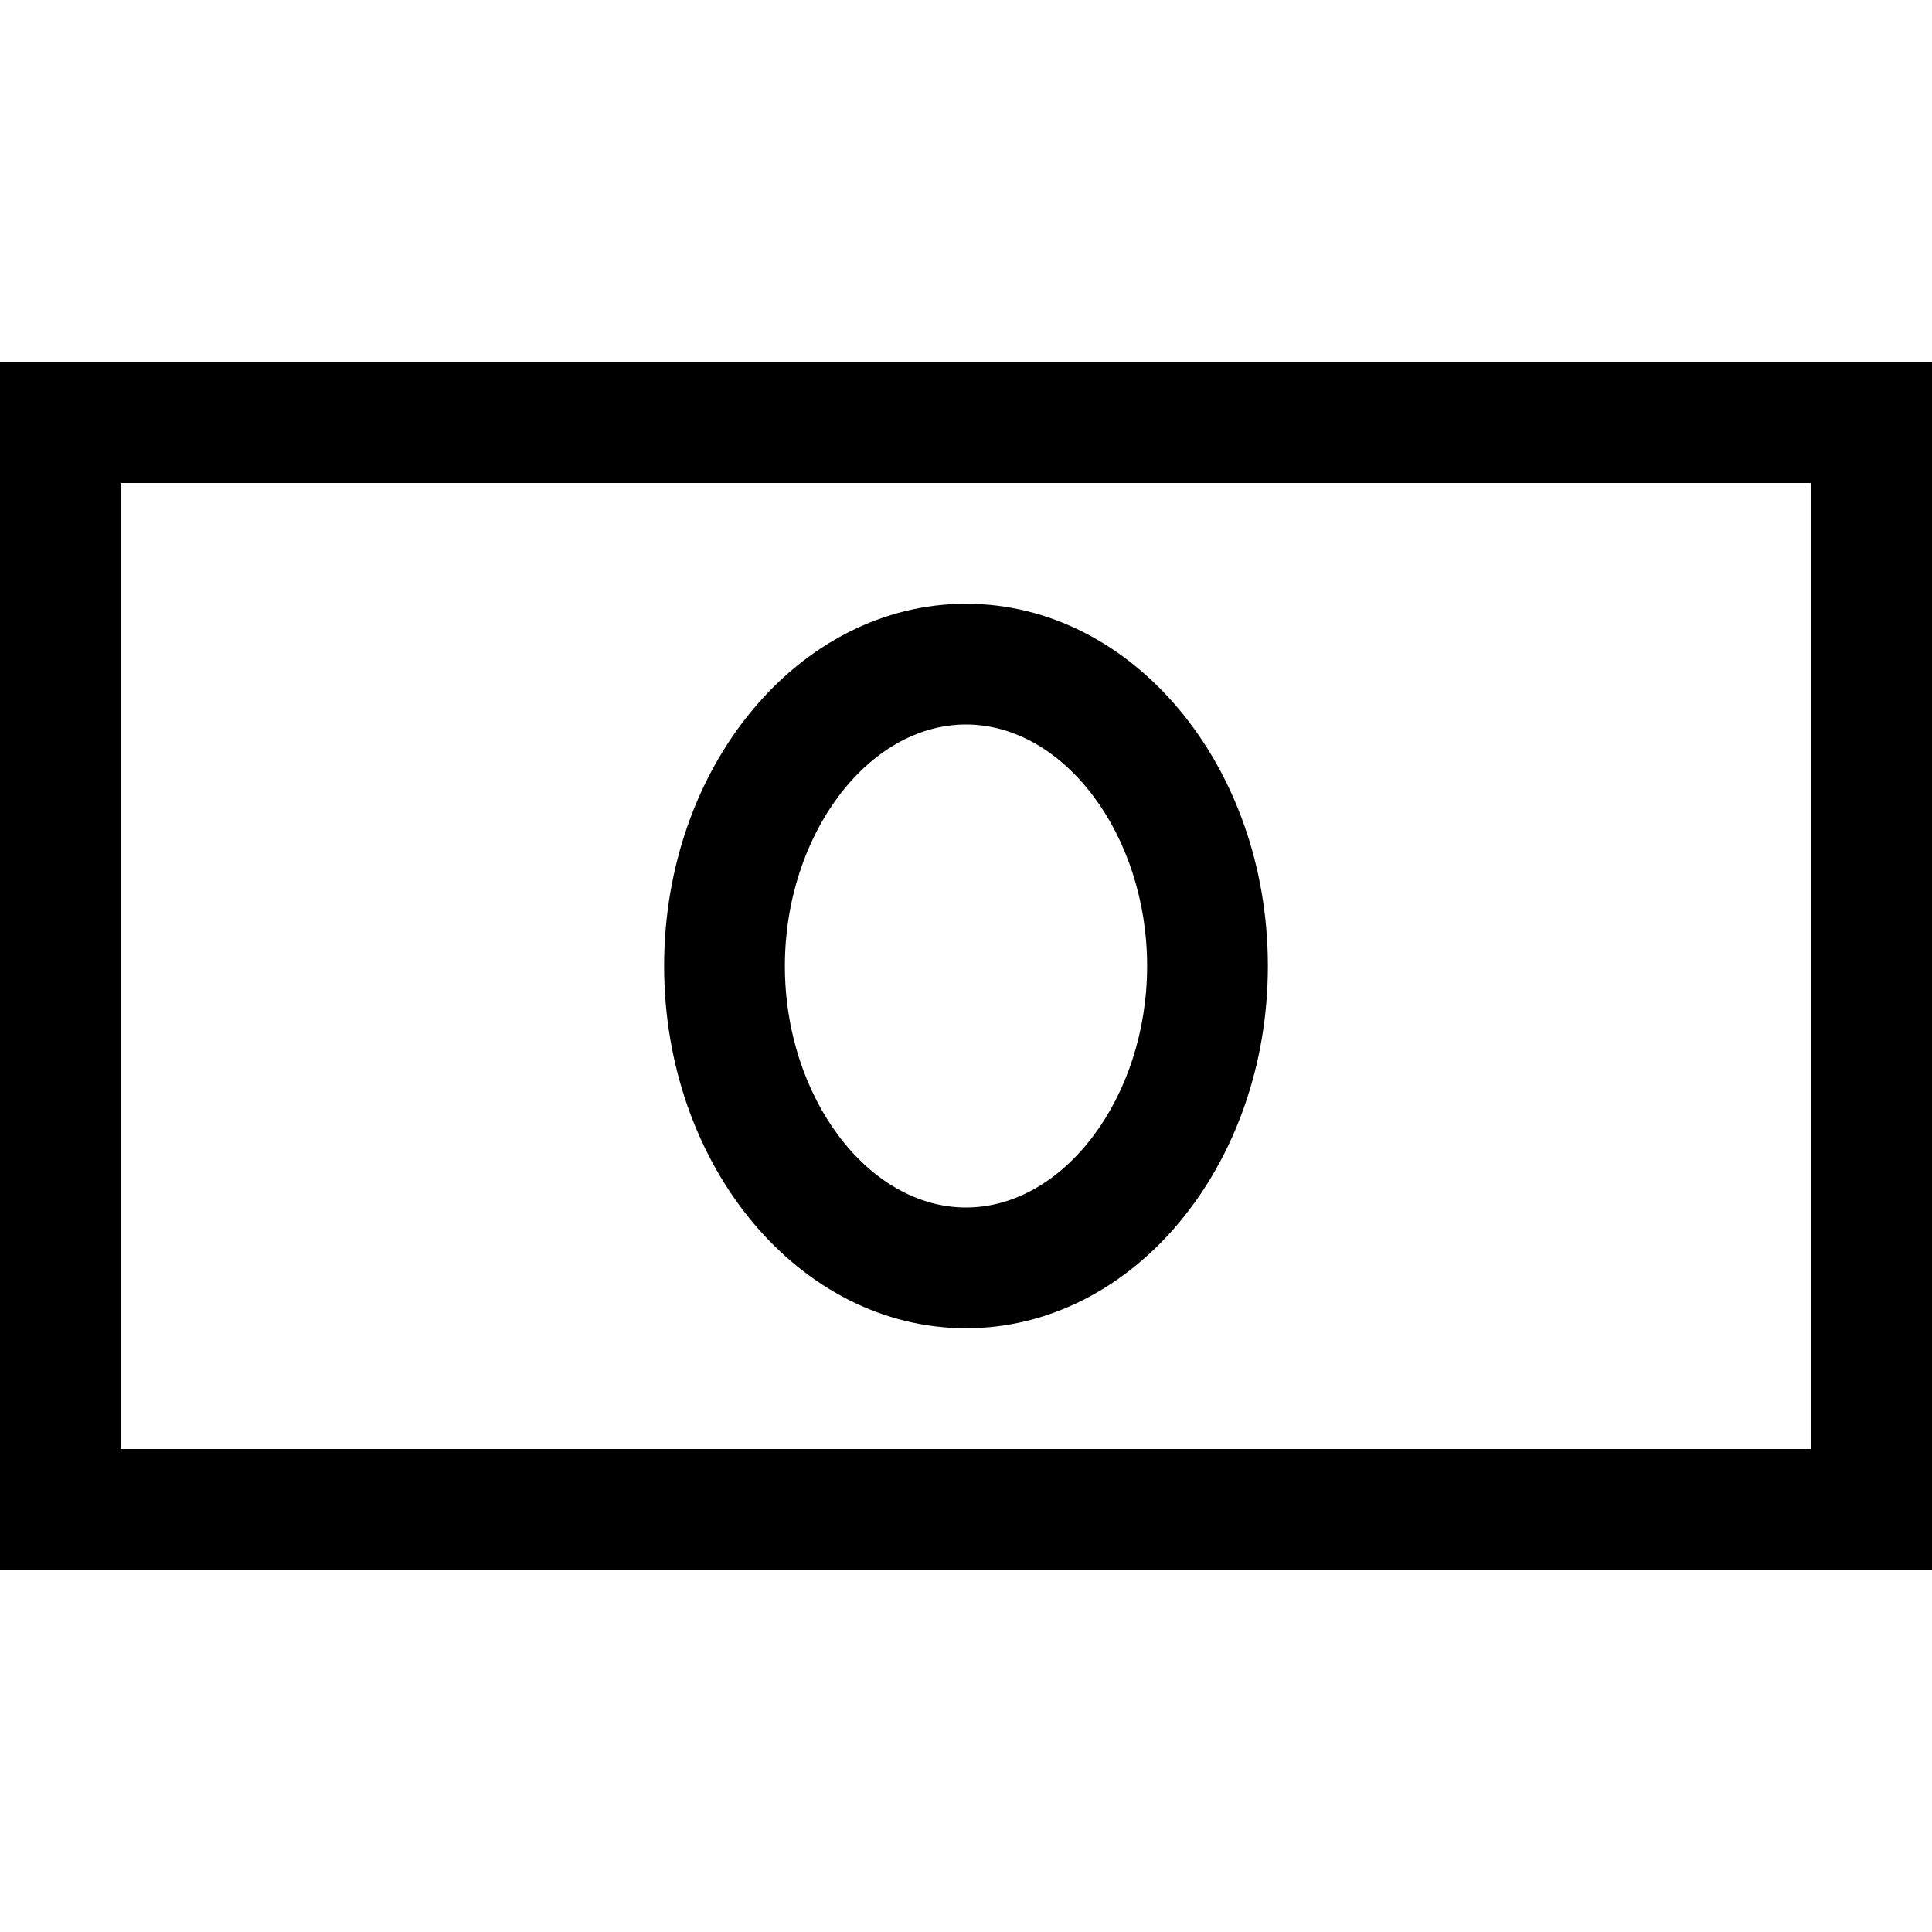 <?xml version="1.0" encoding="utf-8"?>
<!-- Generator: Adobe Illustrator 16.0.0, SVG Export Plug-In . SVG Version: 6.00 Build 0)  -->
<!DOCTYPE svg PUBLIC "-//W3C//DTD SVG 1.1//EN" "http://www.w3.org/Graphics/SVG/1.1/DTD/svg11.dtd">
<svg xmlns="http://www.w3.org/2000/svg" xmlns:xlink="http://www.w3.org/1999/xlink" version="1.1" id="Capa_1" x="0px" y="0px" width="32px" height="32px" viewBox="0 0 32 32" enable-background="new 0 0 32 32" xml:space="preserve">
<path d="M30,8v16H2V8H30 M32,6H0v20h32V6L32,6z"/>
<path d="M16,12c1.626,0,3,1.832,3,4c0,2.168-1.374,4-3,4s-3-1.832-3-4C13,13.832,14.374,12,16,12 M16,10c-2.761,0-5,2.687-5,6  s2.239,6,5,6c2.762,0,5-2.687,5-6S18.762,10,16,10L16,10z"/>
</svg>

